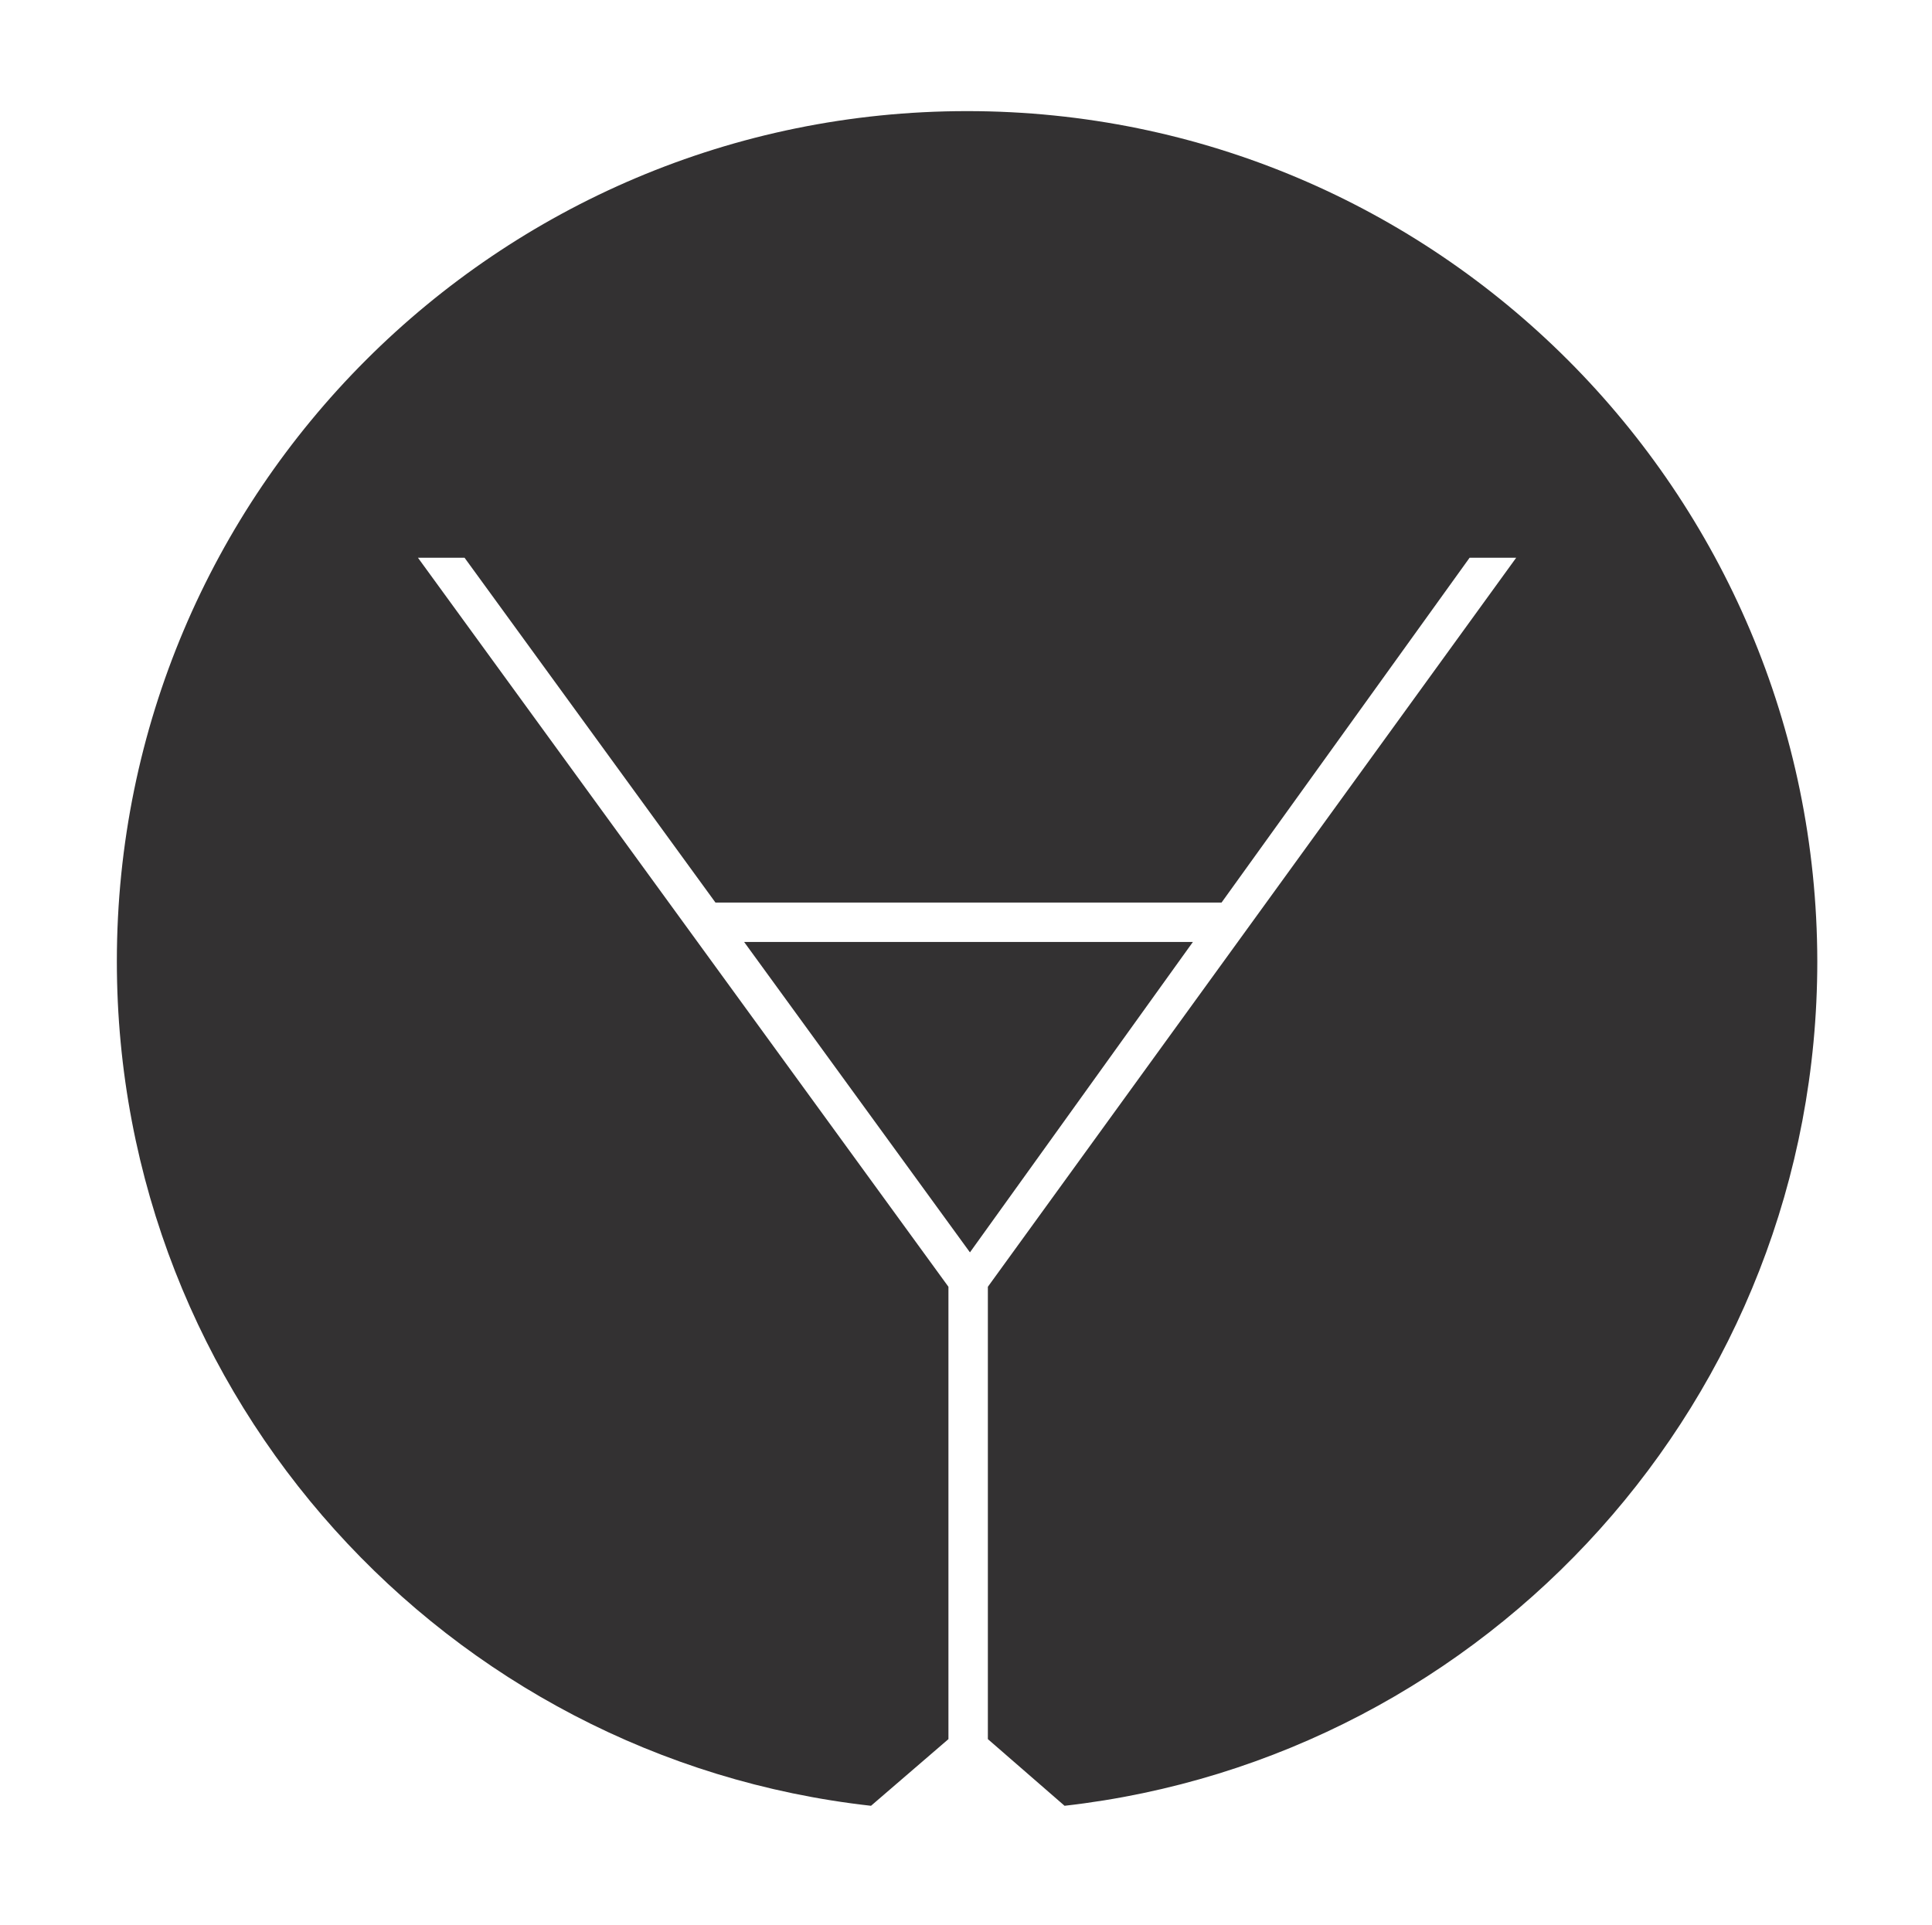 <?xml version="1.0" encoding="utf-8"?>
<!-- Generator: Adobe Illustrator 23.0.2, SVG Export Plug-In . SVG Version: 6.00 Build 0)  -->
<svg version="1.1" id="Layer_1" xmlns="http://www.w3.org/2000/svg" x="0px"
	 y="0px"
	 viewBox="0 0 269.5 268.5" style="enable-background:new 0 0 269.5 268.5;" xml:space="preserve">
<style type="text/css">
	.st0{fill:#333132;}
</style>
    <title>THE NEW WEBSITE 2</title>
    <g>
	<path class="st0" d="M134.9,15.5c-65.5,0-118.6,53.1-118.6,118.6c0,61,46,111.2,105.2,117.8l10.8-9.3v-63.1l-74-101.7h6.5l35,48.1
		h70.6L205,77.8h6.5l-73.7,101.7v63.1l10.7,9.3c59.1-6.7,105-56.9,105-117.8C253.4,68.6,200.4,15.5,134.9,15.5z"/>
        <polygon class="st0" points="103.8,131.4 135.3,174.7 166.4,131.4 	"/>
</g>
</svg>
